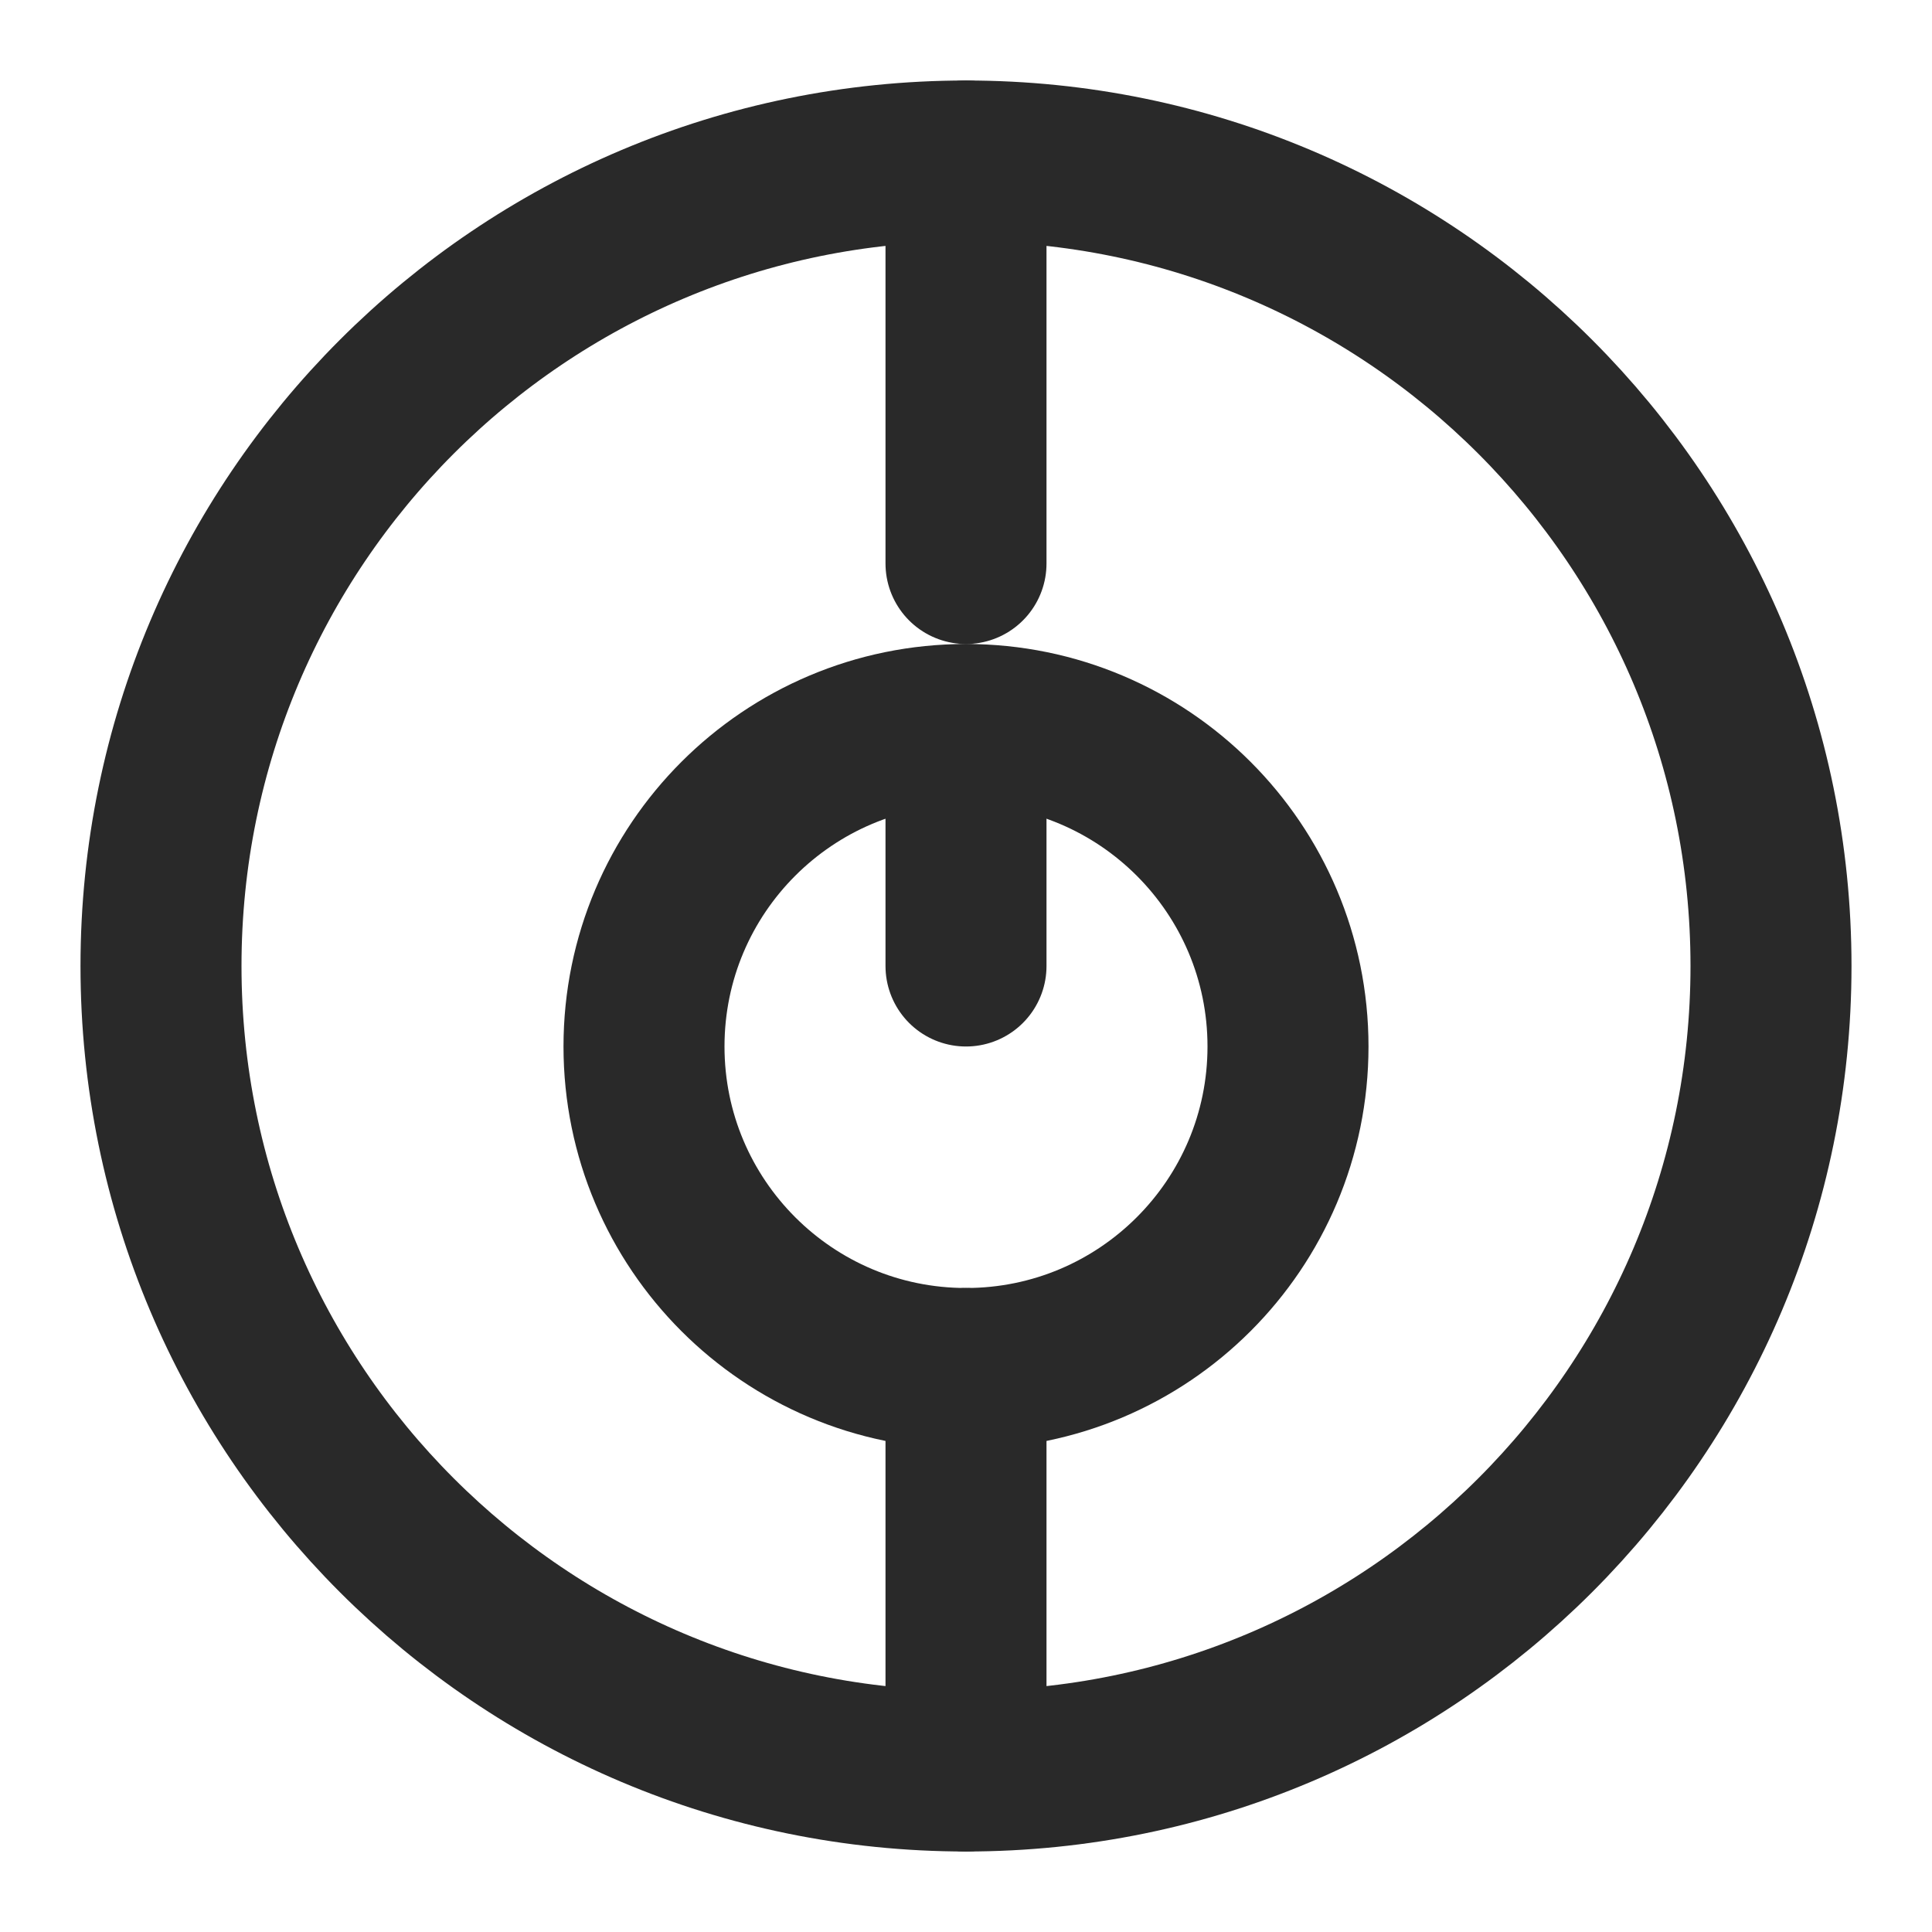 <svg width="800px" height="800px" viewBox="0 0 24 24" fill="none" xmlns="http://www.w3.org/2000/svg">
<path d="M12 22C17.523 22 22 17.523 22 12C22 6.477 17.523 2 12 2C6.477 2 2 6.477 2 12C2 17.523 6.477 22 12 22Z" stroke="#292929" stroke-width="2" stroke-linecap="round" stroke-linejoin="round"/>
<path d="M12 17C14.209 17 16 15.209 16 13C16 10.791 14.209 9 12 9C9.791 9 8 10.791 8 13C8 15.209 9.791 17 12 17Z" stroke="#292929" stroke-width="2" stroke-linecap="round" stroke-linejoin="round"/>
<path d="M12 17V22" stroke="#292929" stroke-width="2" stroke-linecap="round" stroke-linejoin="round"/>
<path d="M12 2V7" stroke="#292929" stroke-width="2" stroke-linecap="round" stroke-linejoin="round"/>
<path d="M12 9V12" stroke="#292929" stroke-width="2" stroke-linecap="round" stroke-linejoin="round"/>
</svg>